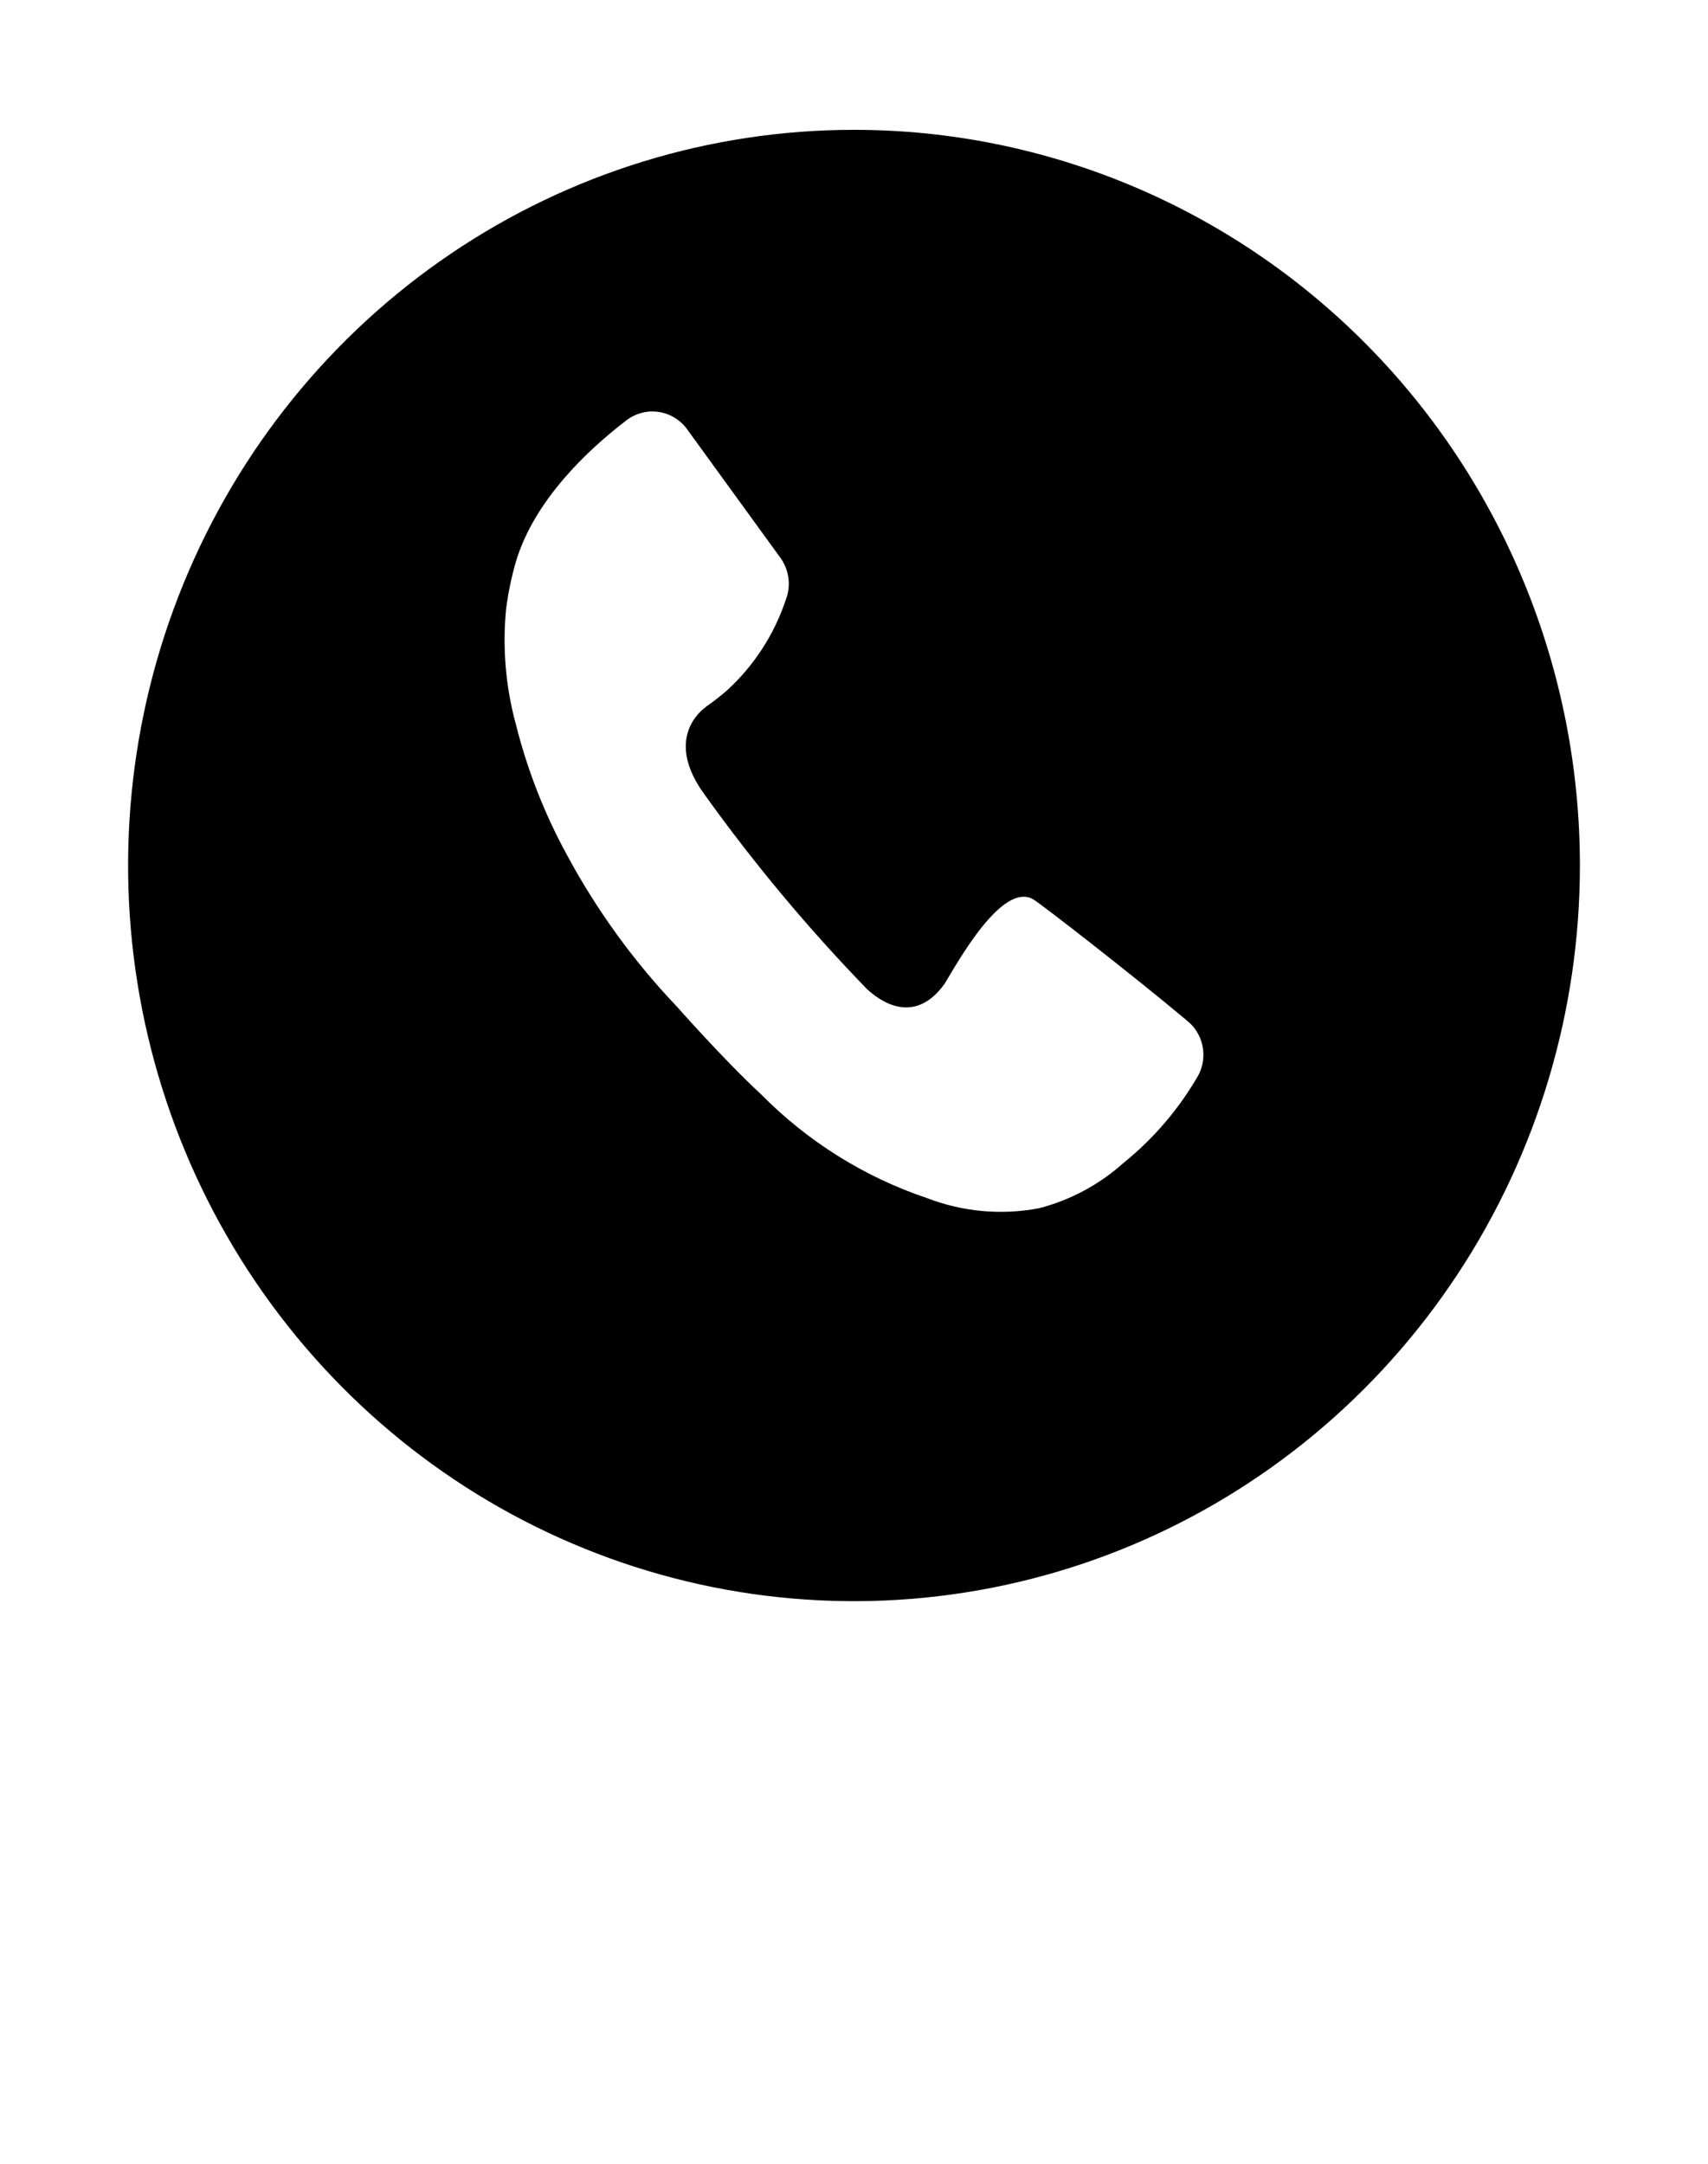 <svg width="60" height="76" viewBox="0 0 60 76" fill="none" xmlns="http://www.w3.org/2000/svg">
<path d="M30 4.56C24.957 4.56 20.026 6.075 15.833 8.914C11.639 11.754 8.371 15.789 6.441 20.511C4.511 25.233 4.006 30.428 4.99 35.441C5.974 40.453 8.403 45.057 11.969 48.671C15.535 52.285 20.079 54.746 25.025 55.743C29.972 56.74 35.099 56.228 39.758 54.273C44.418 52.317 48.401 49.005 51.203 44.755C54.005 40.506 55.5 35.51 55.5 30.4C55.5 23.546 52.813 16.974 48.031 12.128C43.249 7.282 36.763 4.56 30 4.56ZM42.096 37.769C41.414 38.952 40.521 39.998 39.462 40.851C38.613 41.611 37.596 42.156 36.498 42.438C35.183 42.688 33.825 42.566 32.574 42.085C30.374 41.347 28.375 40.098 26.736 38.437C25.422 37.221 23.772 35.349 23.772 35.349C22.262 33.763 20.969 31.98 19.926 30.047C19.134 28.601 18.529 27.059 18.126 25.456C17.764 24.136 17.646 22.759 17.778 21.395C17.851 20.827 17.967 20.266 18.126 19.717C18.786 17.534 20.688 15.771 22.008 14.762C22.168 14.639 22.35 14.551 22.544 14.5C22.738 14.45 22.94 14.439 23.138 14.469C23.336 14.498 23.527 14.567 23.698 14.672C23.87 14.776 24.02 14.914 24.138 15.078L27.426 19.608C27.574 19.818 27.668 20.064 27.698 20.321C27.729 20.578 27.695 20.839 27.6 21.079C27.193 22.293 26.486 23.381 25.548 24.241C25.312 24.446 25.066 24.639 24.81 24.818L24.75 24.867C24.468 25.086 23.418 26.083 24.75 27.907C26.481 30.323 28.386 32.605 30.45 34.735C30.894 35.148 32.106 36.048 33.18 34.558C33.624 33.835 35.178 30.983 36.282 31.579C36.546 31.725 39.984 34.406 41.682 35.835C41.966 36.055 42.164 36.37 42.24 36.725C42.316 37.079 42.265 37.449 42.096 37.769Z" fill="black"/>
</svg>
